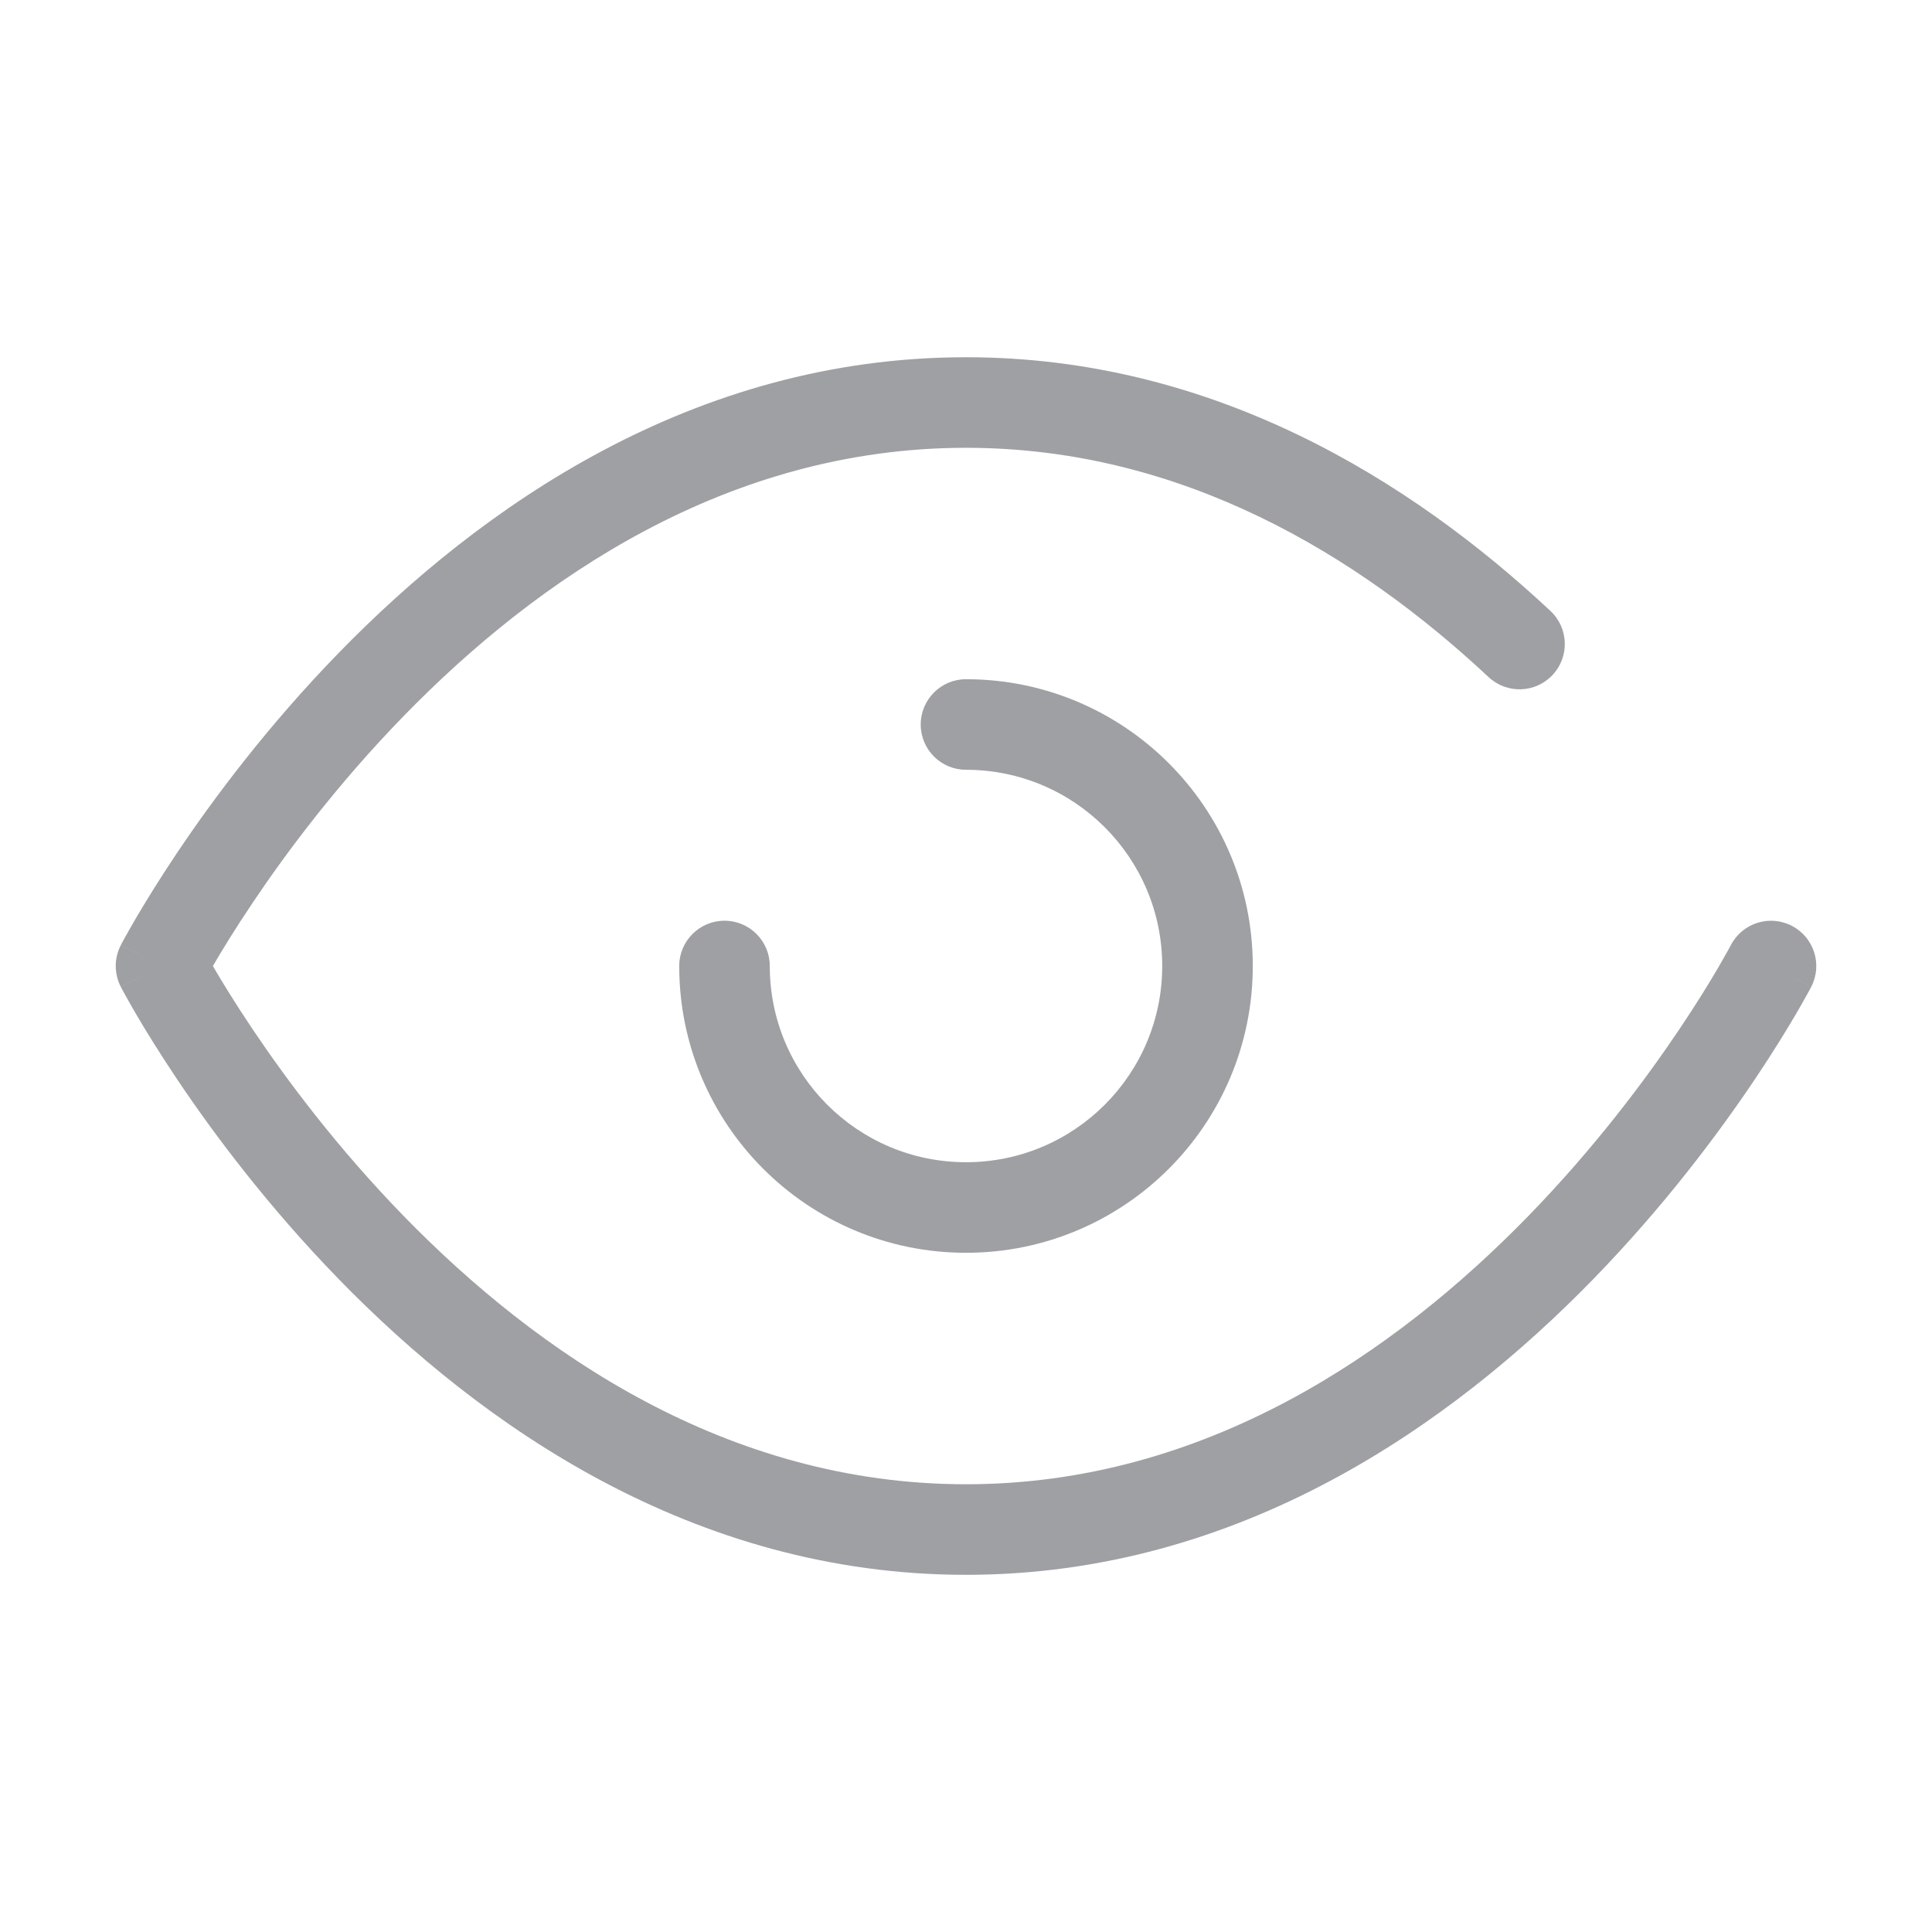 <svg width="32" height="32" viewBox="0 0 32 32" fill="none" xmlns="http://www.w3.org/2000/svg">
<path d="M2.667 16L2.001 15.655C1.889 15.871 1.889 16.129 2.001 16.346L2.667 16ZM29.999 16.346C30.19 15.979 30.047 15.526 29.679 15.335C29.311 15.144 28.859 15.287 28.668 15.655L29.999 16.346ZM24.656 11.215C24.959 11.498 25.433 11.482 25.716 11.179C25.999 10.877 25.983 10.402 25.68 10.119L24.656 11.215ZM12.75 16C12.75 15.586 12.414 15.25 12 15.25C11.586 15.25 11.25 15.586 11.25 16H12.75ZM16 11.25C15.586 11.25 15.25 11.586 15.25 12C15.25 12.415 15.586 12.75 16 12.75V11.25ZM2.667 16C3.332 16.346 3.332 16.346 3.332 16.346C3.332 16.346 3.332 16.347 3.332 16.347C3.332 16.347 3.332 16.346 3.332 16.346C3.332 16.346 3.333 16.345 3.334 16.343C3.336 16.34 3.338 16.334 3.342 16.327C3.35 16.312 3.363 16.288 3.38 16.257C3.415 16.194 3.468 16.099 3.539 15.978C3.681 15.734 3.896 15.383 4.18 14.96C4.748 14.112 5.592 12.983 6.689 11.857C8.895 9.592 12.046 7.417 16 7.417V5.917C11.469 5.917 7.954 8.408 5.614 10.81C4.439 12.017 3.539 13.222 2.934 14.124C2.631 14.576 2.4 14.954 2.244 15.221C2.166 15.354 2.107 15.46 2.066 15.534C2.046 15.571 2.03 15.6 2.019 15.62C2.014 15.63 2.01 15.638 2.007 15.644C2.005 15.647 2.004 15.649 2.003 15.651C2.003 15.652 2.002 15.653 2.002 15.653C2.002 15.653 2.002 15.654 2.001 15.654C2.001 15.654 2.001 15.655 2.667 16ZM29.333 16C28.668 15.655 28.668 15.654 28.668 15.654C28.668 15.654 28.668 15.654 28.668 15.654C28.668 15.654 28.668 15.654 28.668 15.654C28.668 15.655 28.667 15.656 28.666 15.658C28.665 15.661 28.662 15.666 28.658 15.674C28.65 15.689 28.637 15.712 28.62 15.744C28.585 15.807 28.532 15.901 28.461 16.023C28.319 16.266 28.104 16.618 27.82 17.041C27.252 17.888 26.408 19.017 25.311 20.144C23.105 22.408 19.954 24.584 16 24.584V26.084C20.531 26.084 24.046 23.592 26.386 21.19C27.561 19.983 28.46 18.779 29.066 17.877C29.369 17.425 29.6 17.047 29.756 16.78C29.834 16.646 29.893 16.54 29.934 16.466C29.954 16.43 29.97 16.401 29.981 16.381C29.986 16.37 29.99 16.362 29.993 16.357C29.995 16.354 29.996 16.351 29.997 16.35C29.997 16.349 29.998 16.348 29.998 16.347C29.998 16.347 29.998 16.347 29.999 16.347C29.999 16.346 29.999 16.346 29.333 16ZM16 24.584C12.046 24.584 8.895 22.408 6.689 20.144C5.592 19.017 4.748 17.888 4.18 17.041C3.896 16.618 3.681 16.266 3.539 16.023C3.468 15.901 3.415 15.807 3.38 15.744C3.363 15.712 3.35 15.689 3.342 15.674C3.338 15.666 3.336 15.661 3.334 15.658C3.333 15.656 3.332 15.655 3.332 15.654C3.332 15.654 3.332 15.654 3.332 15.654C3.332 15.654 3.332 15.654 3.332 15.654C3.332 15.654 3.332 15.655 2.667 16C2.001 16.346 2.001 16.346 2.001 16.347C2.002 16.347 2.002 16.347 2.002 16.347C2.002 16.348 2.003 16.349 2.003 16.35C2.004 16.351 2.005 16.354 2.007 16.357C2.01 16.362 2.014 16.37 2.019 16.381C2.03 16.401 2.046 16.43 2.066 16.466C2.107 16.54 2.166 16.646 2.244 16.78C2.4 17.047 2.631 17.425 2.934 17.877C3.539 18.779 4.439 19.983 5.614 21.19C7.954 23.592 11.469 26.084 16 26.084V24.584ZM16 7.417C19.576 7.417 22.495 9.195 24.656 11.215L25.68 10.119C23.367 7.957 20.099 5.917 16 5.917V7.417ZM19.25 16C19.25 17.795 17.795 19.25 16 19.25V20.75C18.623 20.75 20.75 18.624 20.75 16H19.25ZM16 19.25C14.205 19.25 12.75 17.795 12.75 16H11.25C11.25 18.624 13.377 20.75 16 20.75V19.25ZM16 12.75C17.795 12.75 19.25 14.205 19.25 16H20.75C20.75 13.377 18.623 11.25 16 11.25V12.75Z" fill="#9FA0A3"/>
</svg>
